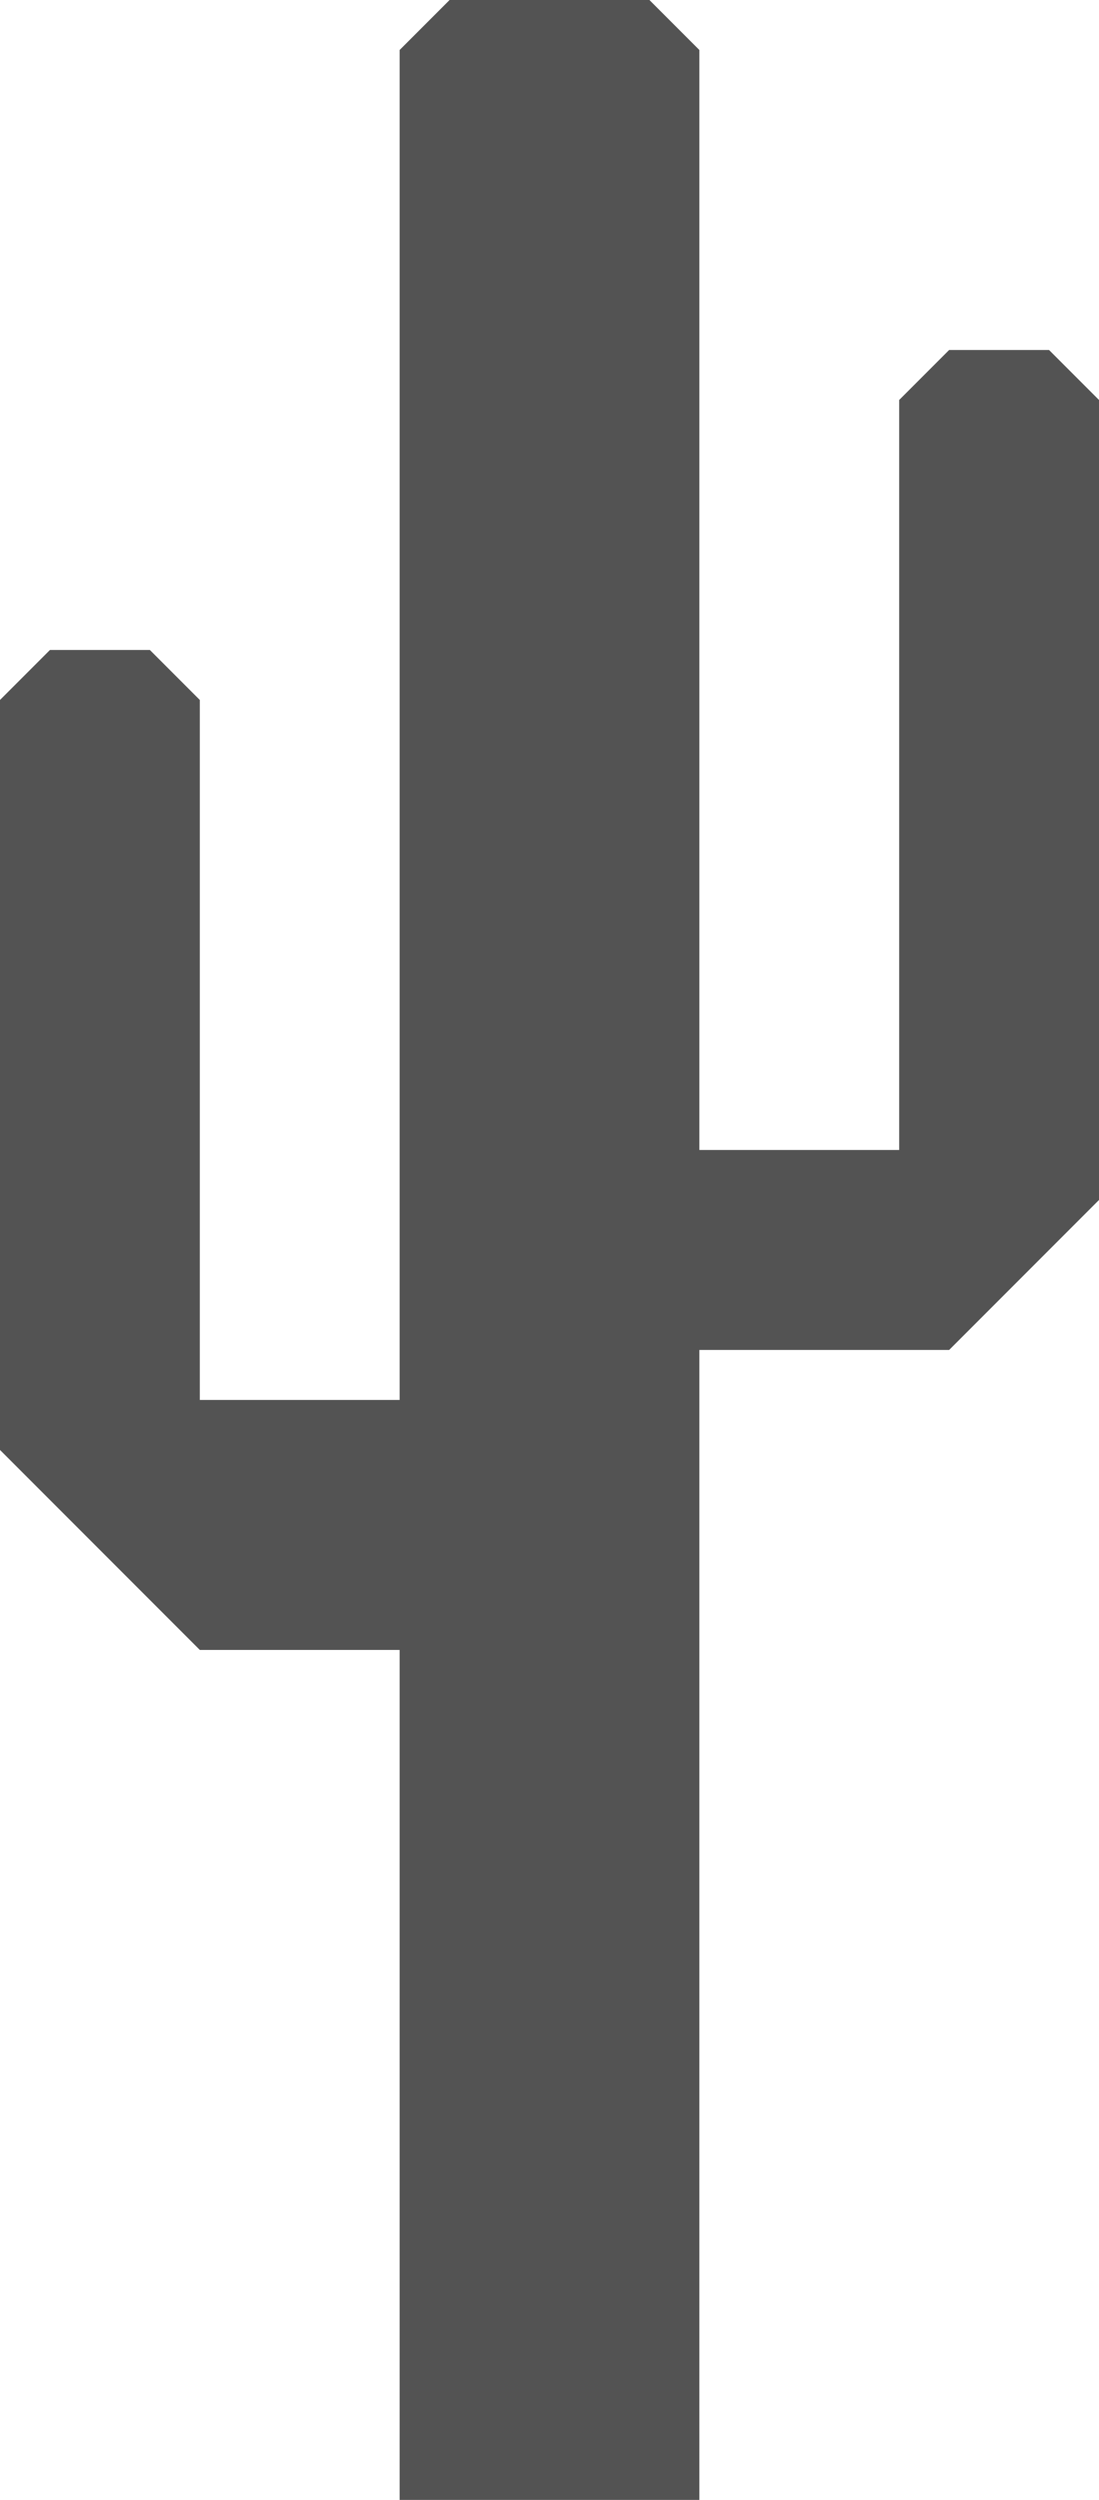 <svg width="11" height="25" viewBox="0 0 11 25" fill="none" xmlns="http://www.w3.org/2000/svg">
<path d="M4 25V16.5H2L0 14.5V7L0.5 6.5H1.5L2 7V14H4V0.5L4.5 0H6.5L7 0.5V11.5H9V4L9.5 3.5H10.5L11 4V12L9.5 13.5H7V25H4Z" fill="#535353"/>
</svg>
